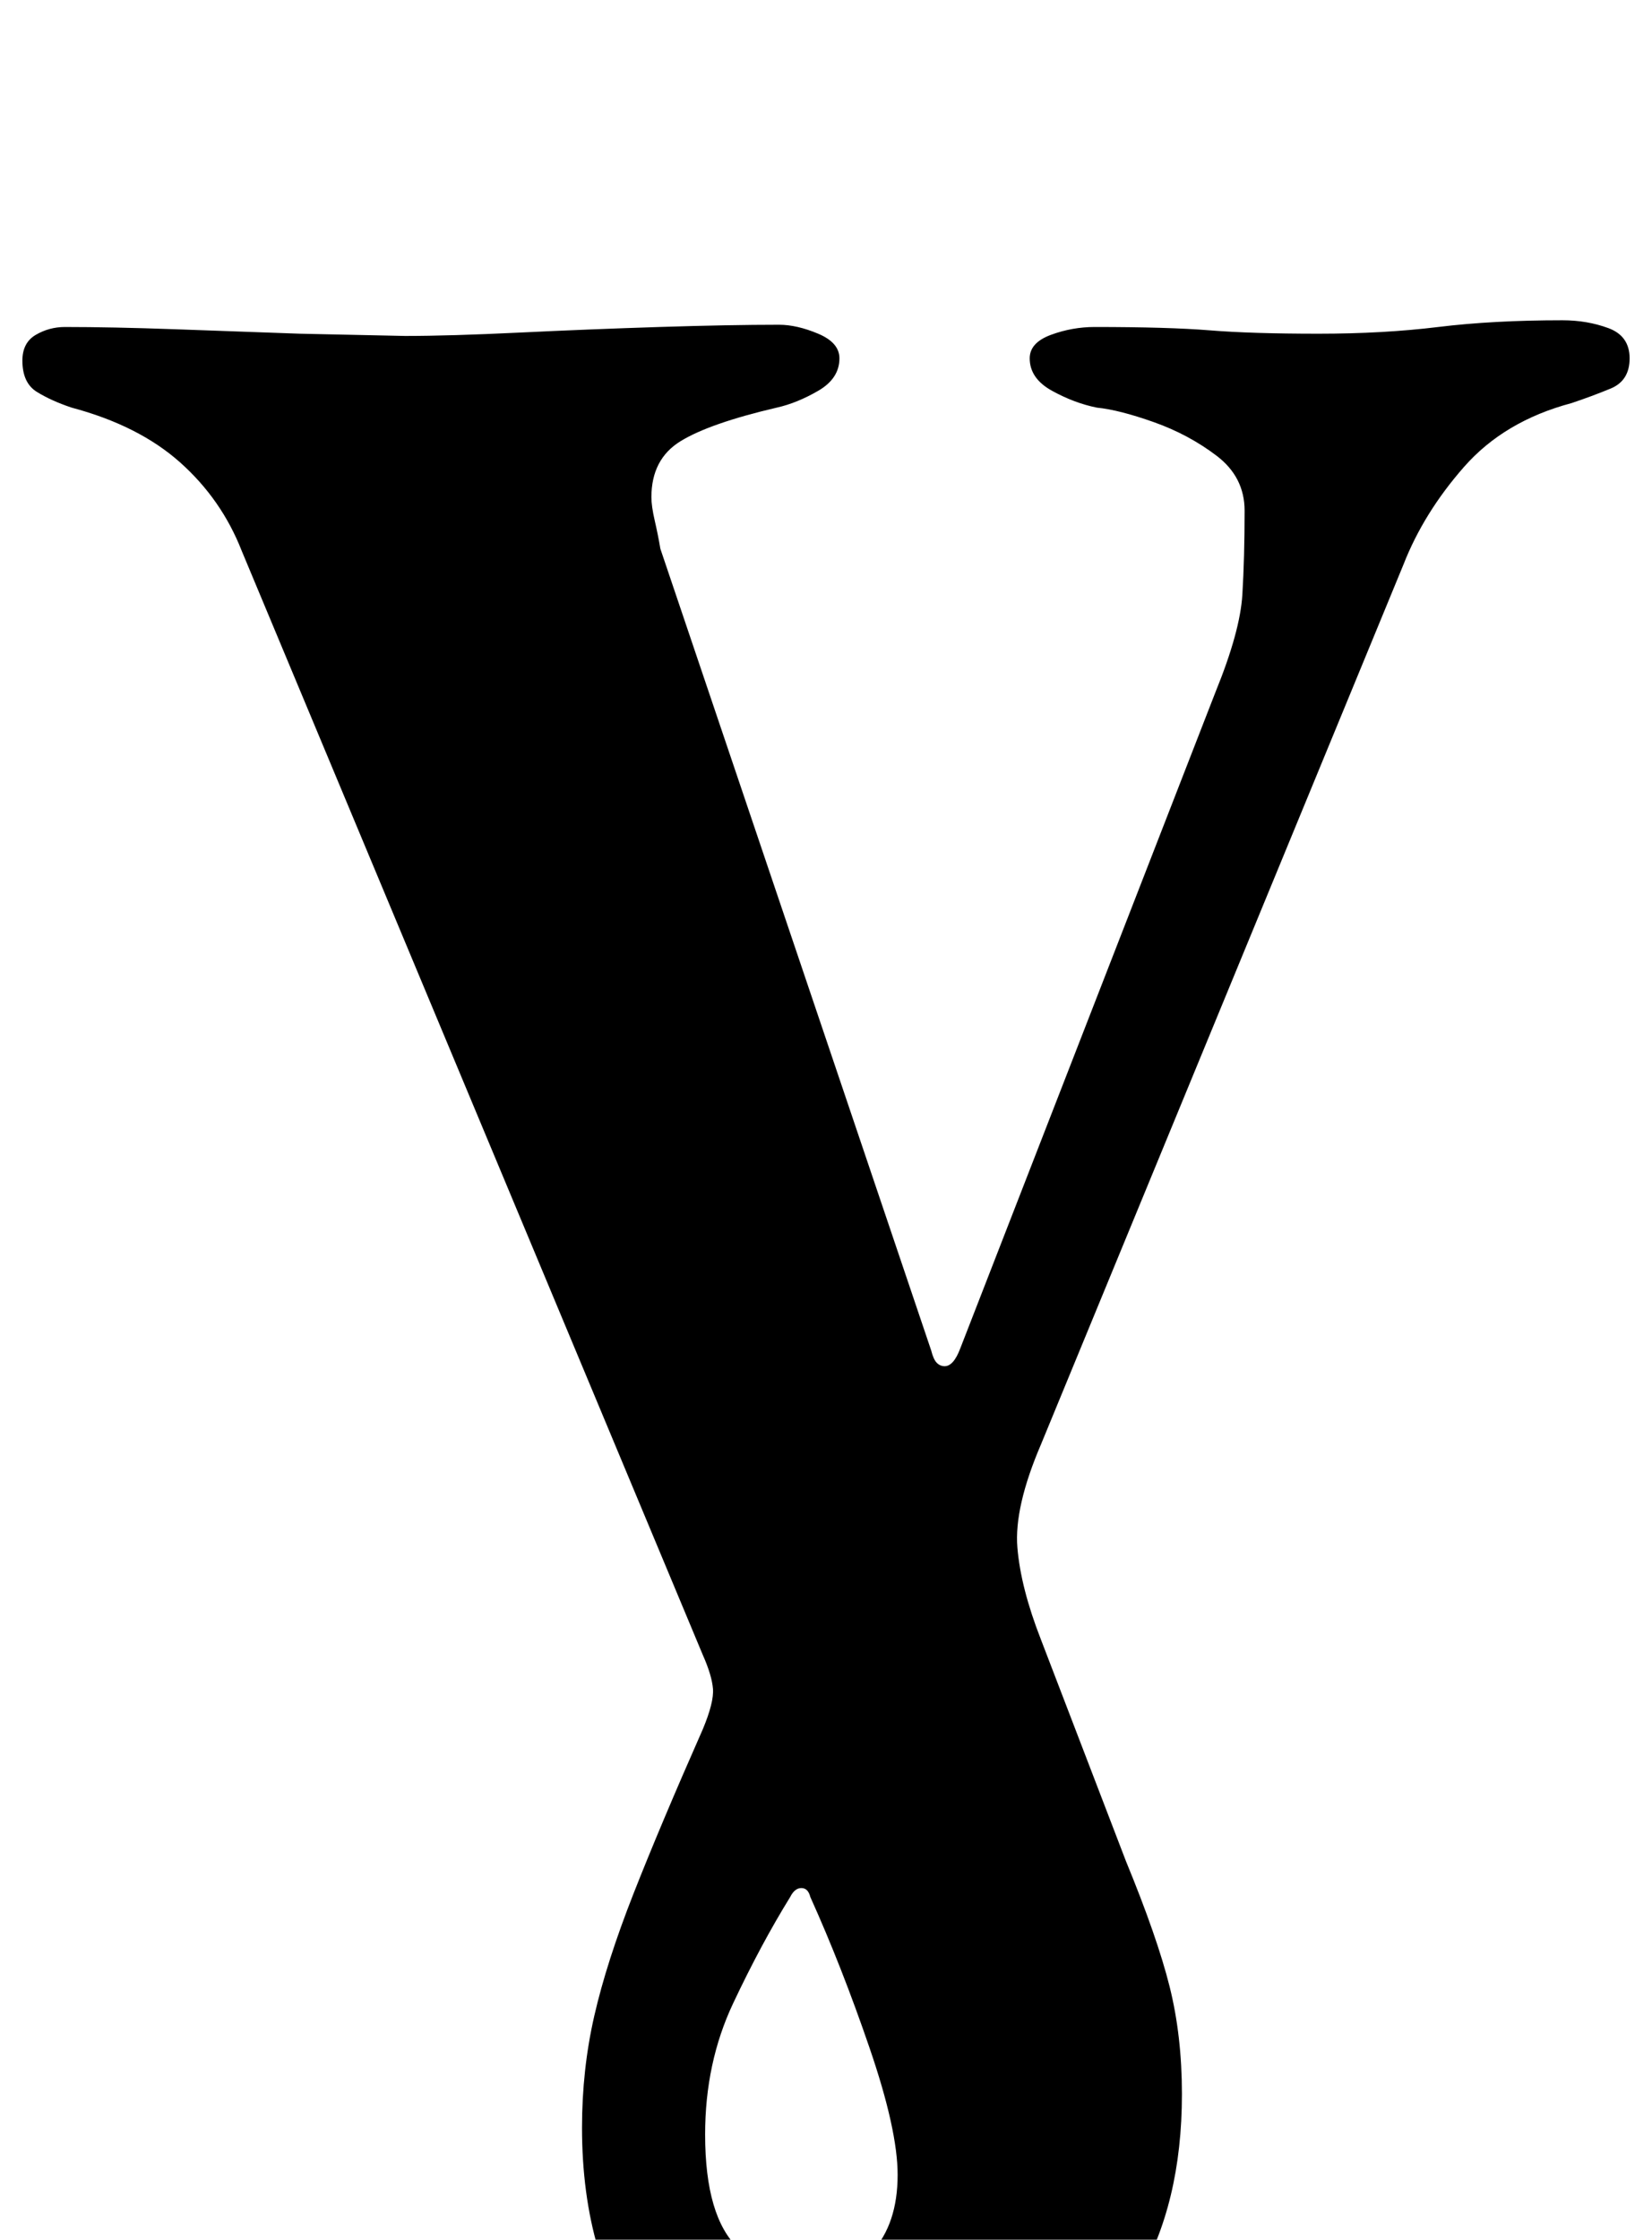 <?xml version="1.0" standalone="no"?>
<!DOCTYPE svg PUBLIC "-//W3C//DTD SVG 1.1//EN" "http://www.w3.org/Graphics/SVG/1.1/DTD/svg11.dtd" >
<svg xmlns="http://www.w3.org/2000/svg" xmlns:xlink="http://www.w3.org/1999/xlink" version="1.1" viewBox="-10 0 738 1000">
  <g transform="matrix(1 0 0 -1 0 800)">
   <path fill="currentColor"
d="M362 -286q-55 0 -83.5 38.5t-28.5 97.5q0 26 5.5 50t17.5 54.5t31 73.5q5 12 4.5 18t-4.5 15l-206 493q-9 23 -27.5 39.5t-48.5 24.5q-9 3 -15.5 7t-6.5 14q0 8 6 11.5t13 3.5q21 0 49 -1l56 -2t47 -1q20 0 51 1.5t62.5 2.5t53.5 1q8 0 17.5 -4t9.5 -11q0 -9 -9.5 -14.5
t-18.5 -7.5q-30 -7 -43 -15t-13 -25q0 -4 1.5 -10.5t2.5 -12.5l121 -358q1 -4 2.5 -5.5t3.5 -1.5q4 0 7 8l114 293q11 27 12 43.5t1 37.5q0 15 -12.5 24.5t-28 15t-25.5 6.5q-10 2 -20 7.5t-10 14.5q0 7 9.5 10.5t19.5 3.5q33 0 51.5 -1.5t48.5 -1.5q29 0 53.5 3t55.5 3
q11 0 20.5 -3.5t9.5 -13.5t-8.5 -13.5t-17.5 -6.5q-30 -8 -48 -28.5t-27 -43.5l-162 -393q-12 -28 -10.5 -46t10.5 -41l38 -99q14 -34 19.5 -56t5.5 -48q0 -49 -20 -83t-55 -51t-81 -17zM351 -218q17 0 28.5 12.5t11.5 34.5q0 20 -12.5 56.5t-26.5 67.5q-1 4 -4 4t-5 -4
q-13 -21 -25.5 -47.5t-12.5 -58.5q0 -37 15 -51t31 -14z" />
  </g>

</svg>
